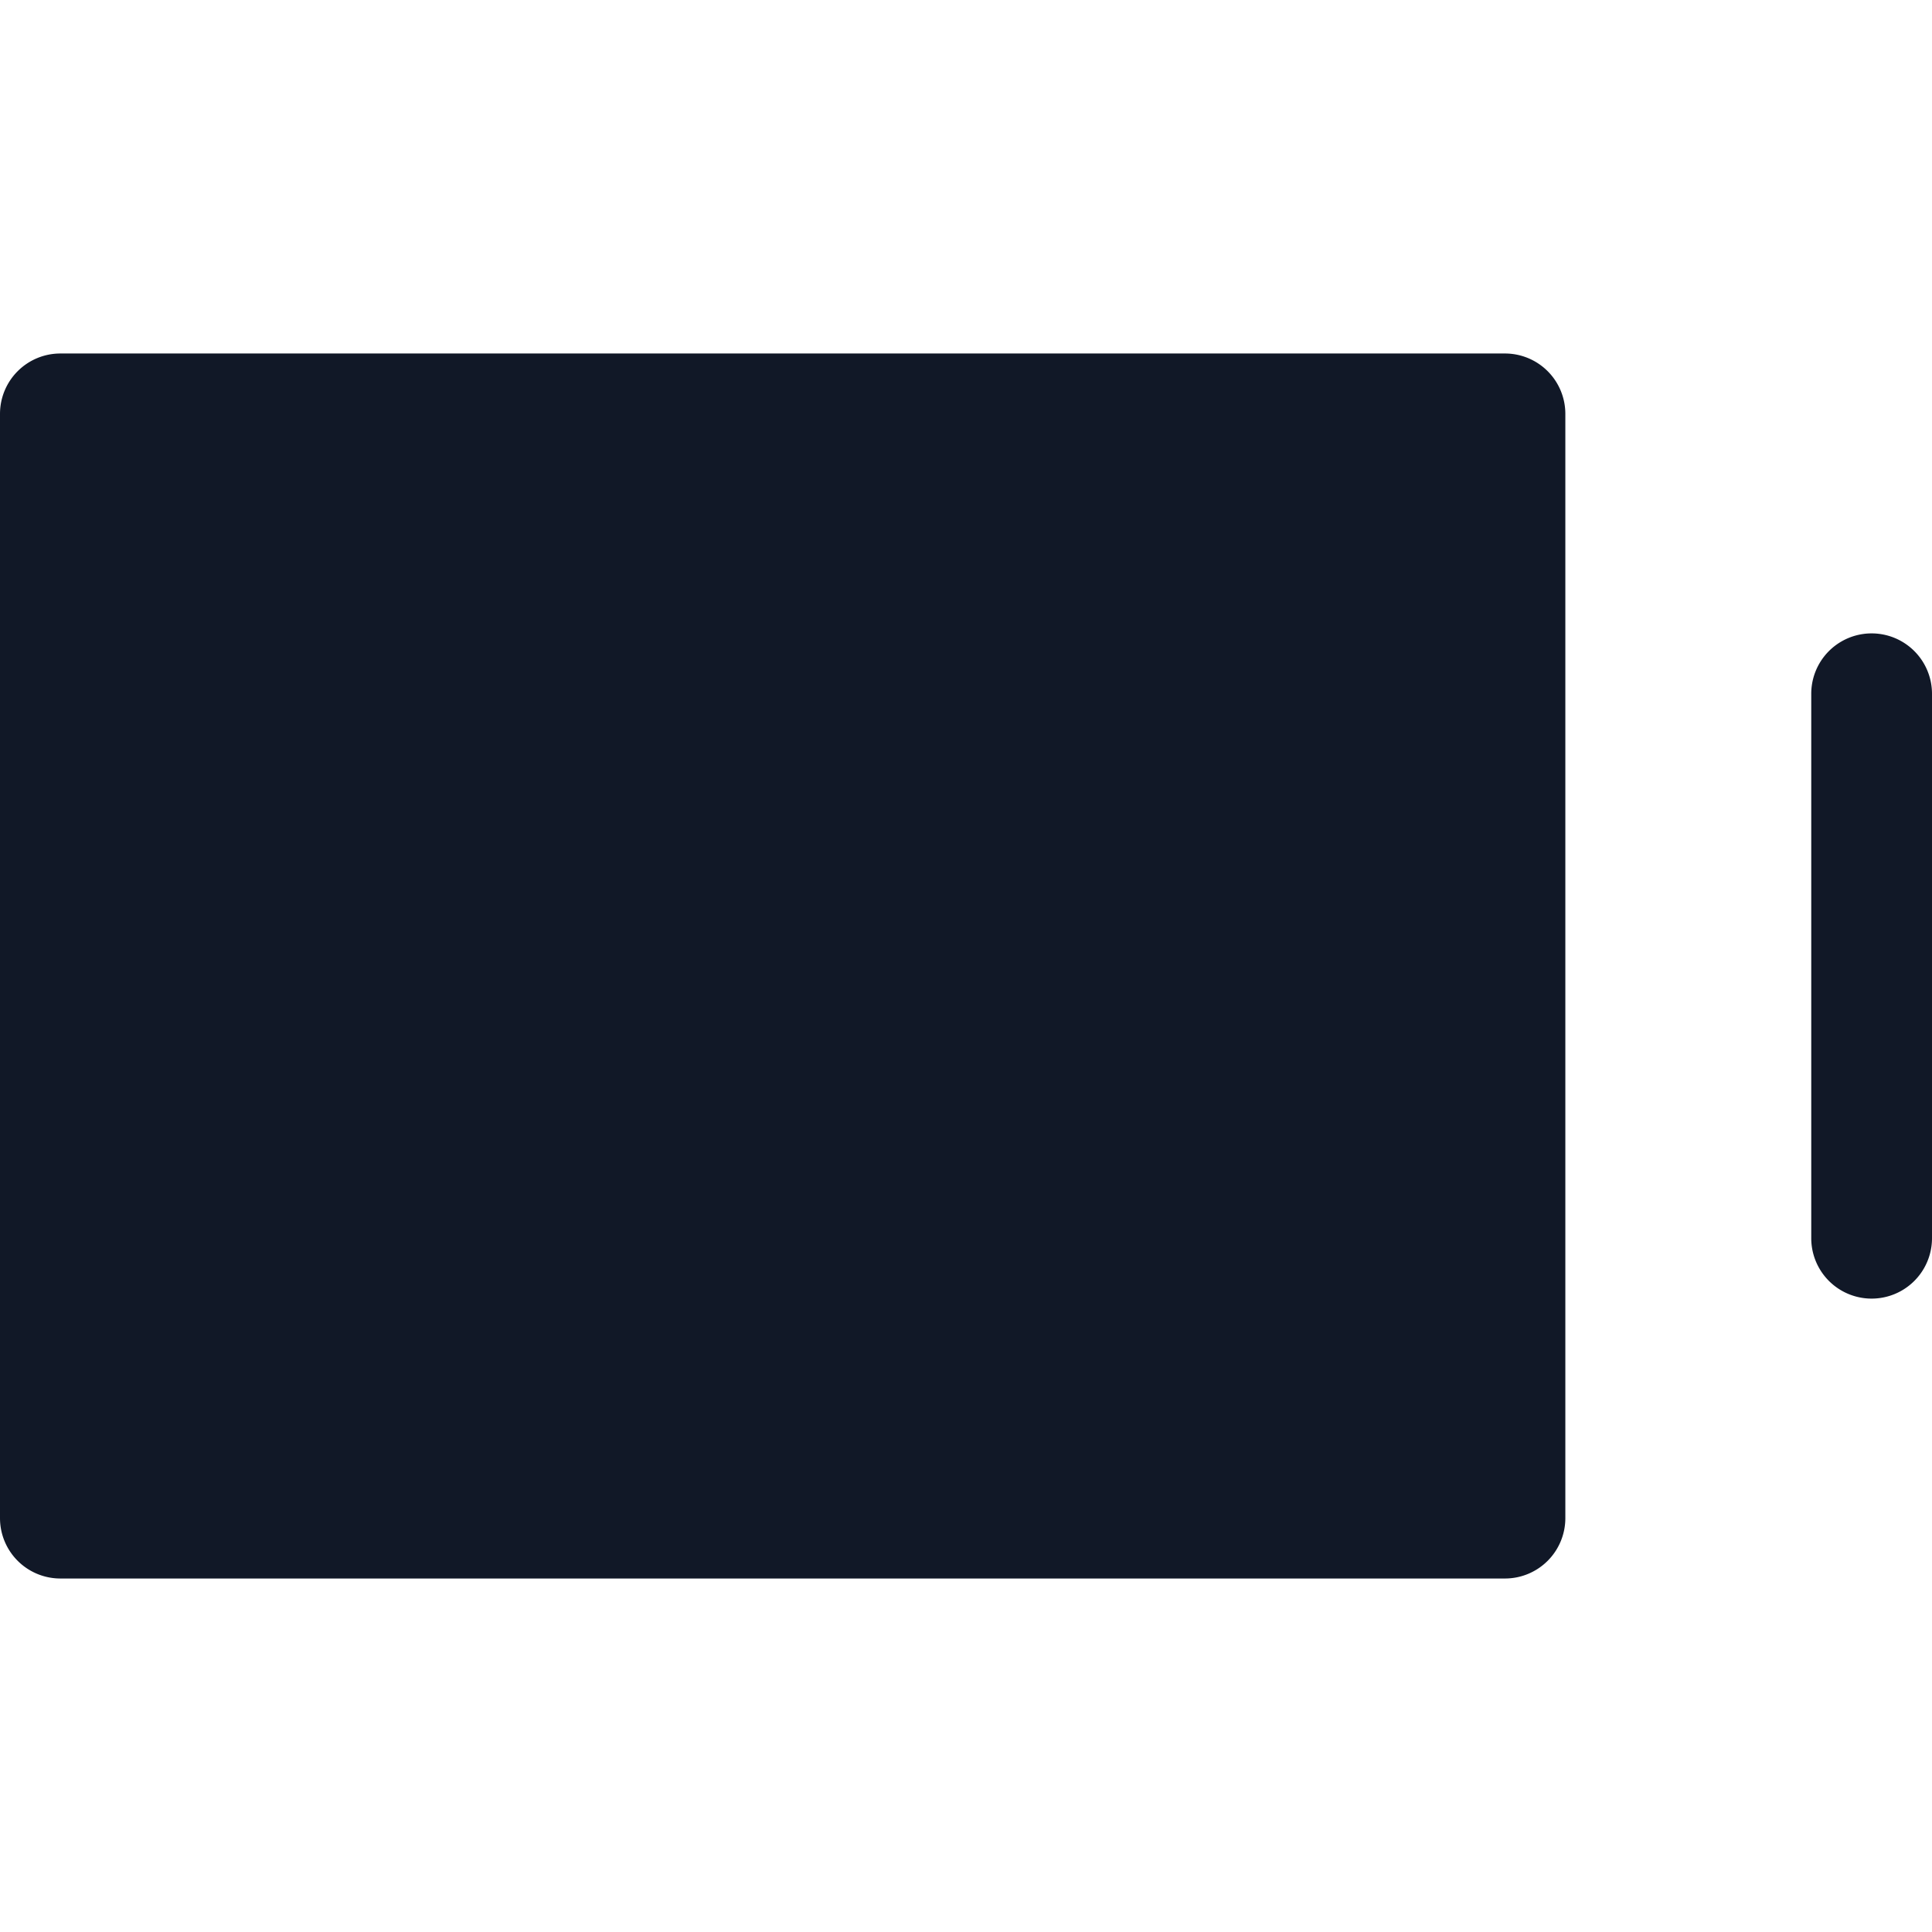 <svg xmlns="http://www.w3.org/2000/svg" width="32" height="32" fill="none"><path fill="#111827" fill-rule="evenodd" d="M1 5.855a1 1 0 0 0-1 1v18.29a1 1 0 0 0 1 1h23.927a1 1 0 0 0 1-1V6.855a1 1 0 0 0-1-1H1Zm31 5.636a1 1 0 0 0-2 0v9.018a1 1 0 0 0 2 0v-9.018Z" clip-rule="evenodd"/></svg>